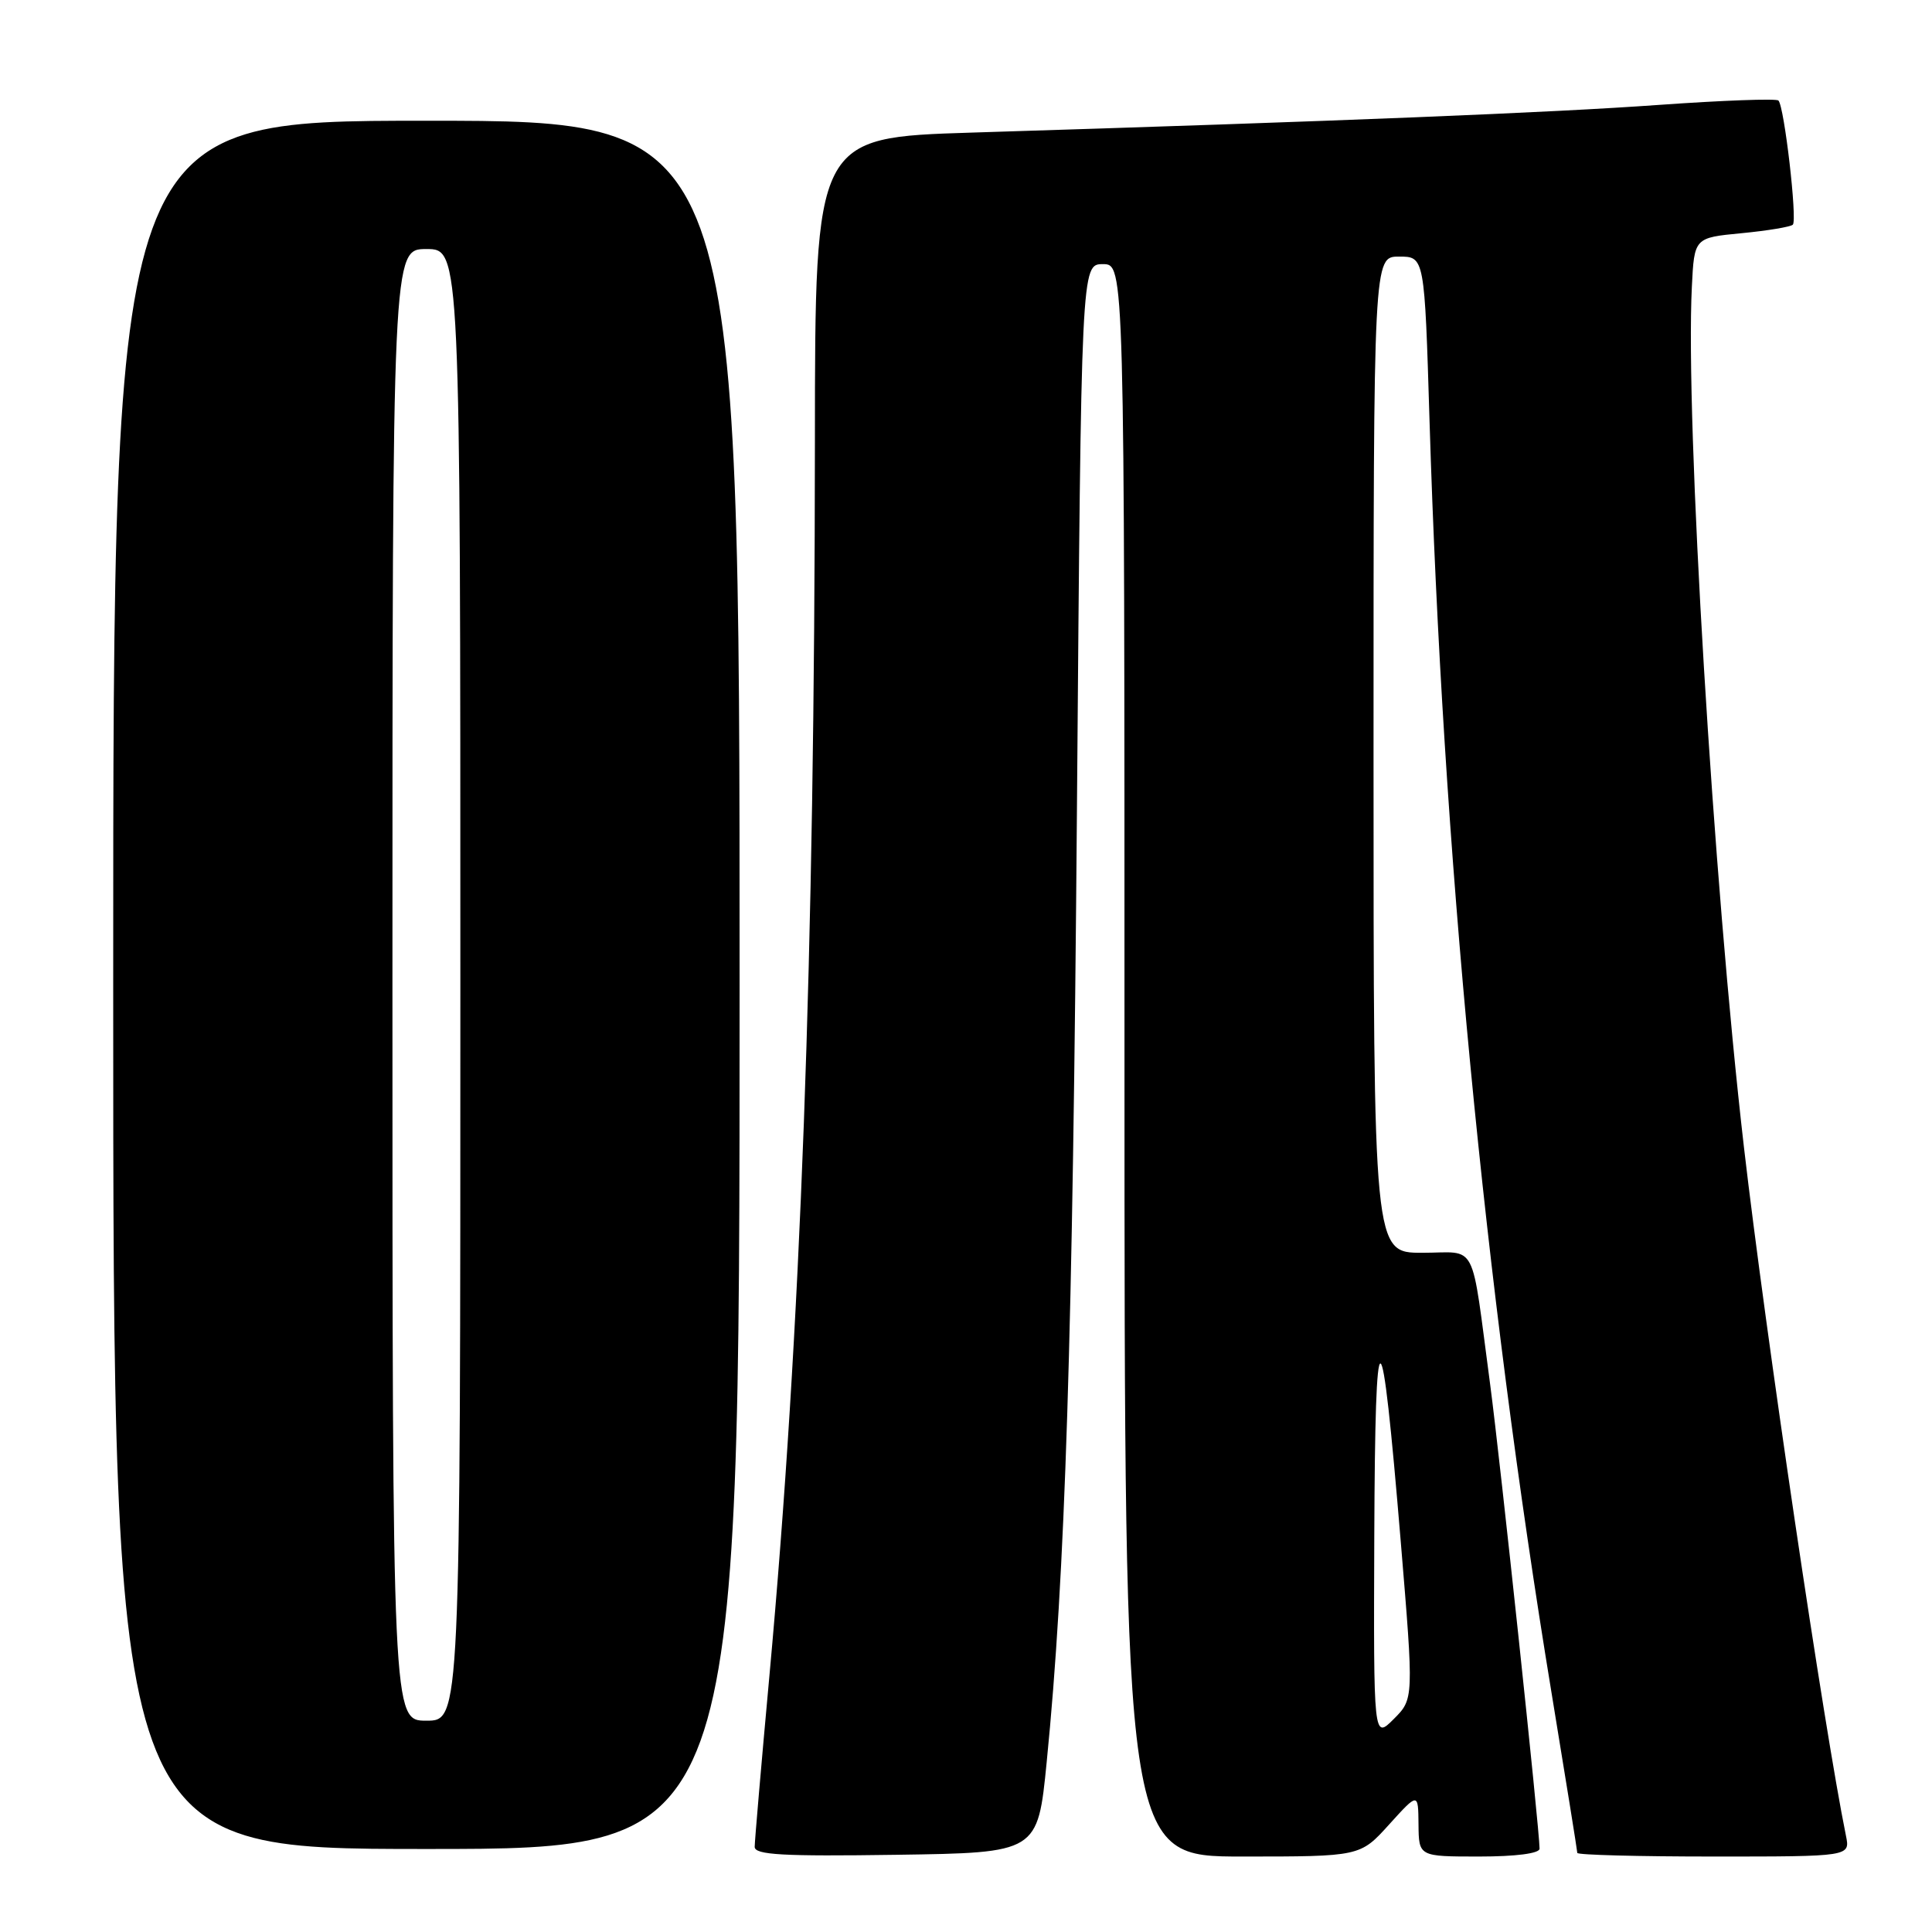 <?xml version="1.0" encoding="UTF-8" standalone="no"?>
<!DOCTYPE svg PUBLIC "-//W3C//DTD SVG 1.1//EN" "http://www.w3.org/Graphics/SVG/1.1/DTD/svg11.dtd" >
<svg xmlns="http://www.w3.org/2000/svg" xmlns:xlink="http://www.w3.org/1999/xlink" version="1.1" viewBox="0 0 256 256">
 <g >
 <path fill="currentColor"
d=" M 138.69 233.50 C 141.16 208.71 142.15 177.41 142.70 107.25 C 143.27 35.00 143.27 35.00 146.14 35.00 C 149.00 35.00 149.00 35.00 149.00 140.50 C 149.00 246.00 149.00 246.00 164.61 246.00 C 180.23 246.00 180.23 246.00 184.07 241.75 C 187.92 237.50 187.92 237.50 187.96 241.75 C 188.00 246.00 188.00 246.00 196.00 246.00 C 200.86 246.00 204.00 245.59 204.00 244.96 C 204.00 242.46 198.78 193.46 197.46 183.50 C 194.85 163.96 195.90 166.00 188.45 166.00 C 182.00 166.00 182.00 166.00 182.00 100.00 C 182.00 34.00 182.00 34.00 185.38 34.00 C 188.76 34.00 188.76 34.00 189.42 55.75 C 191.16 112.56 196.70 170.31 205.58 224.27 C 207.46 235.70 209.00 245.26 209.00 245.52 C 209.00 245.79 217.14 246.00 227.08 246.00 C 245.16 246.00 245.16 246.00 244.60 243.25 C 241.71 229.07 233.92 176.49 231.08 152.00 C 227.02 116.88 223.30 55.58 224.18 38.00 C 224.50 31.50 224.50 31.50 230.77 30.90 C 234.21 30.57 237.27 30.06 237.56 29.77 C 238.17 29.16 236.43 14.09 235.65 13.32 C 235.37 13.04 228.24 13.30 219.82 13.90 C 205.49 14.93 178.00 16.04 128.75 17.57 C 108.00 18.22 108.00 18.22 107.98 58.36 C 107.94 126.98 106.12 176.39 101.96 221.95 C 100.88 233.74 100.00 243.99 100.00 244.72 C 100.00 245.78 103.72 245.99 118.75 245.77 C 137.50 245.50 137.50 245.50 138.69 233.50 Z  M 98.00 130.50 C 98.00 16.00 98.00 16.00 56.50 16.00 C 15.00 16.00 15.00 16.00 15.00 130.50 C 15.00 245.00 15.00 245.00 56.50 245.00 C 98.00 245.00 98.00 245.00 98.00 130.50 Z  M 182.10 203.48 C 182.22 172.84 183.01 173.02 185.61 204.31 C 187.34 225.12 187.34 225.12 184.67 227.79 C 182.00 230.45 182.00 230.45 182.10 203.48 Z  M 52.00 130.50 C 52.00 33.00 52.00 33.00 56.50 33.00 C 61.00 33.00 61.00 33.00 61.00 130.50 C 61.00 228.00 61.00 228.00 56.50 228.00 C 52.00 228.00 52.00 228.00 52.00 130.50 Z "/>
</g>
</svg>